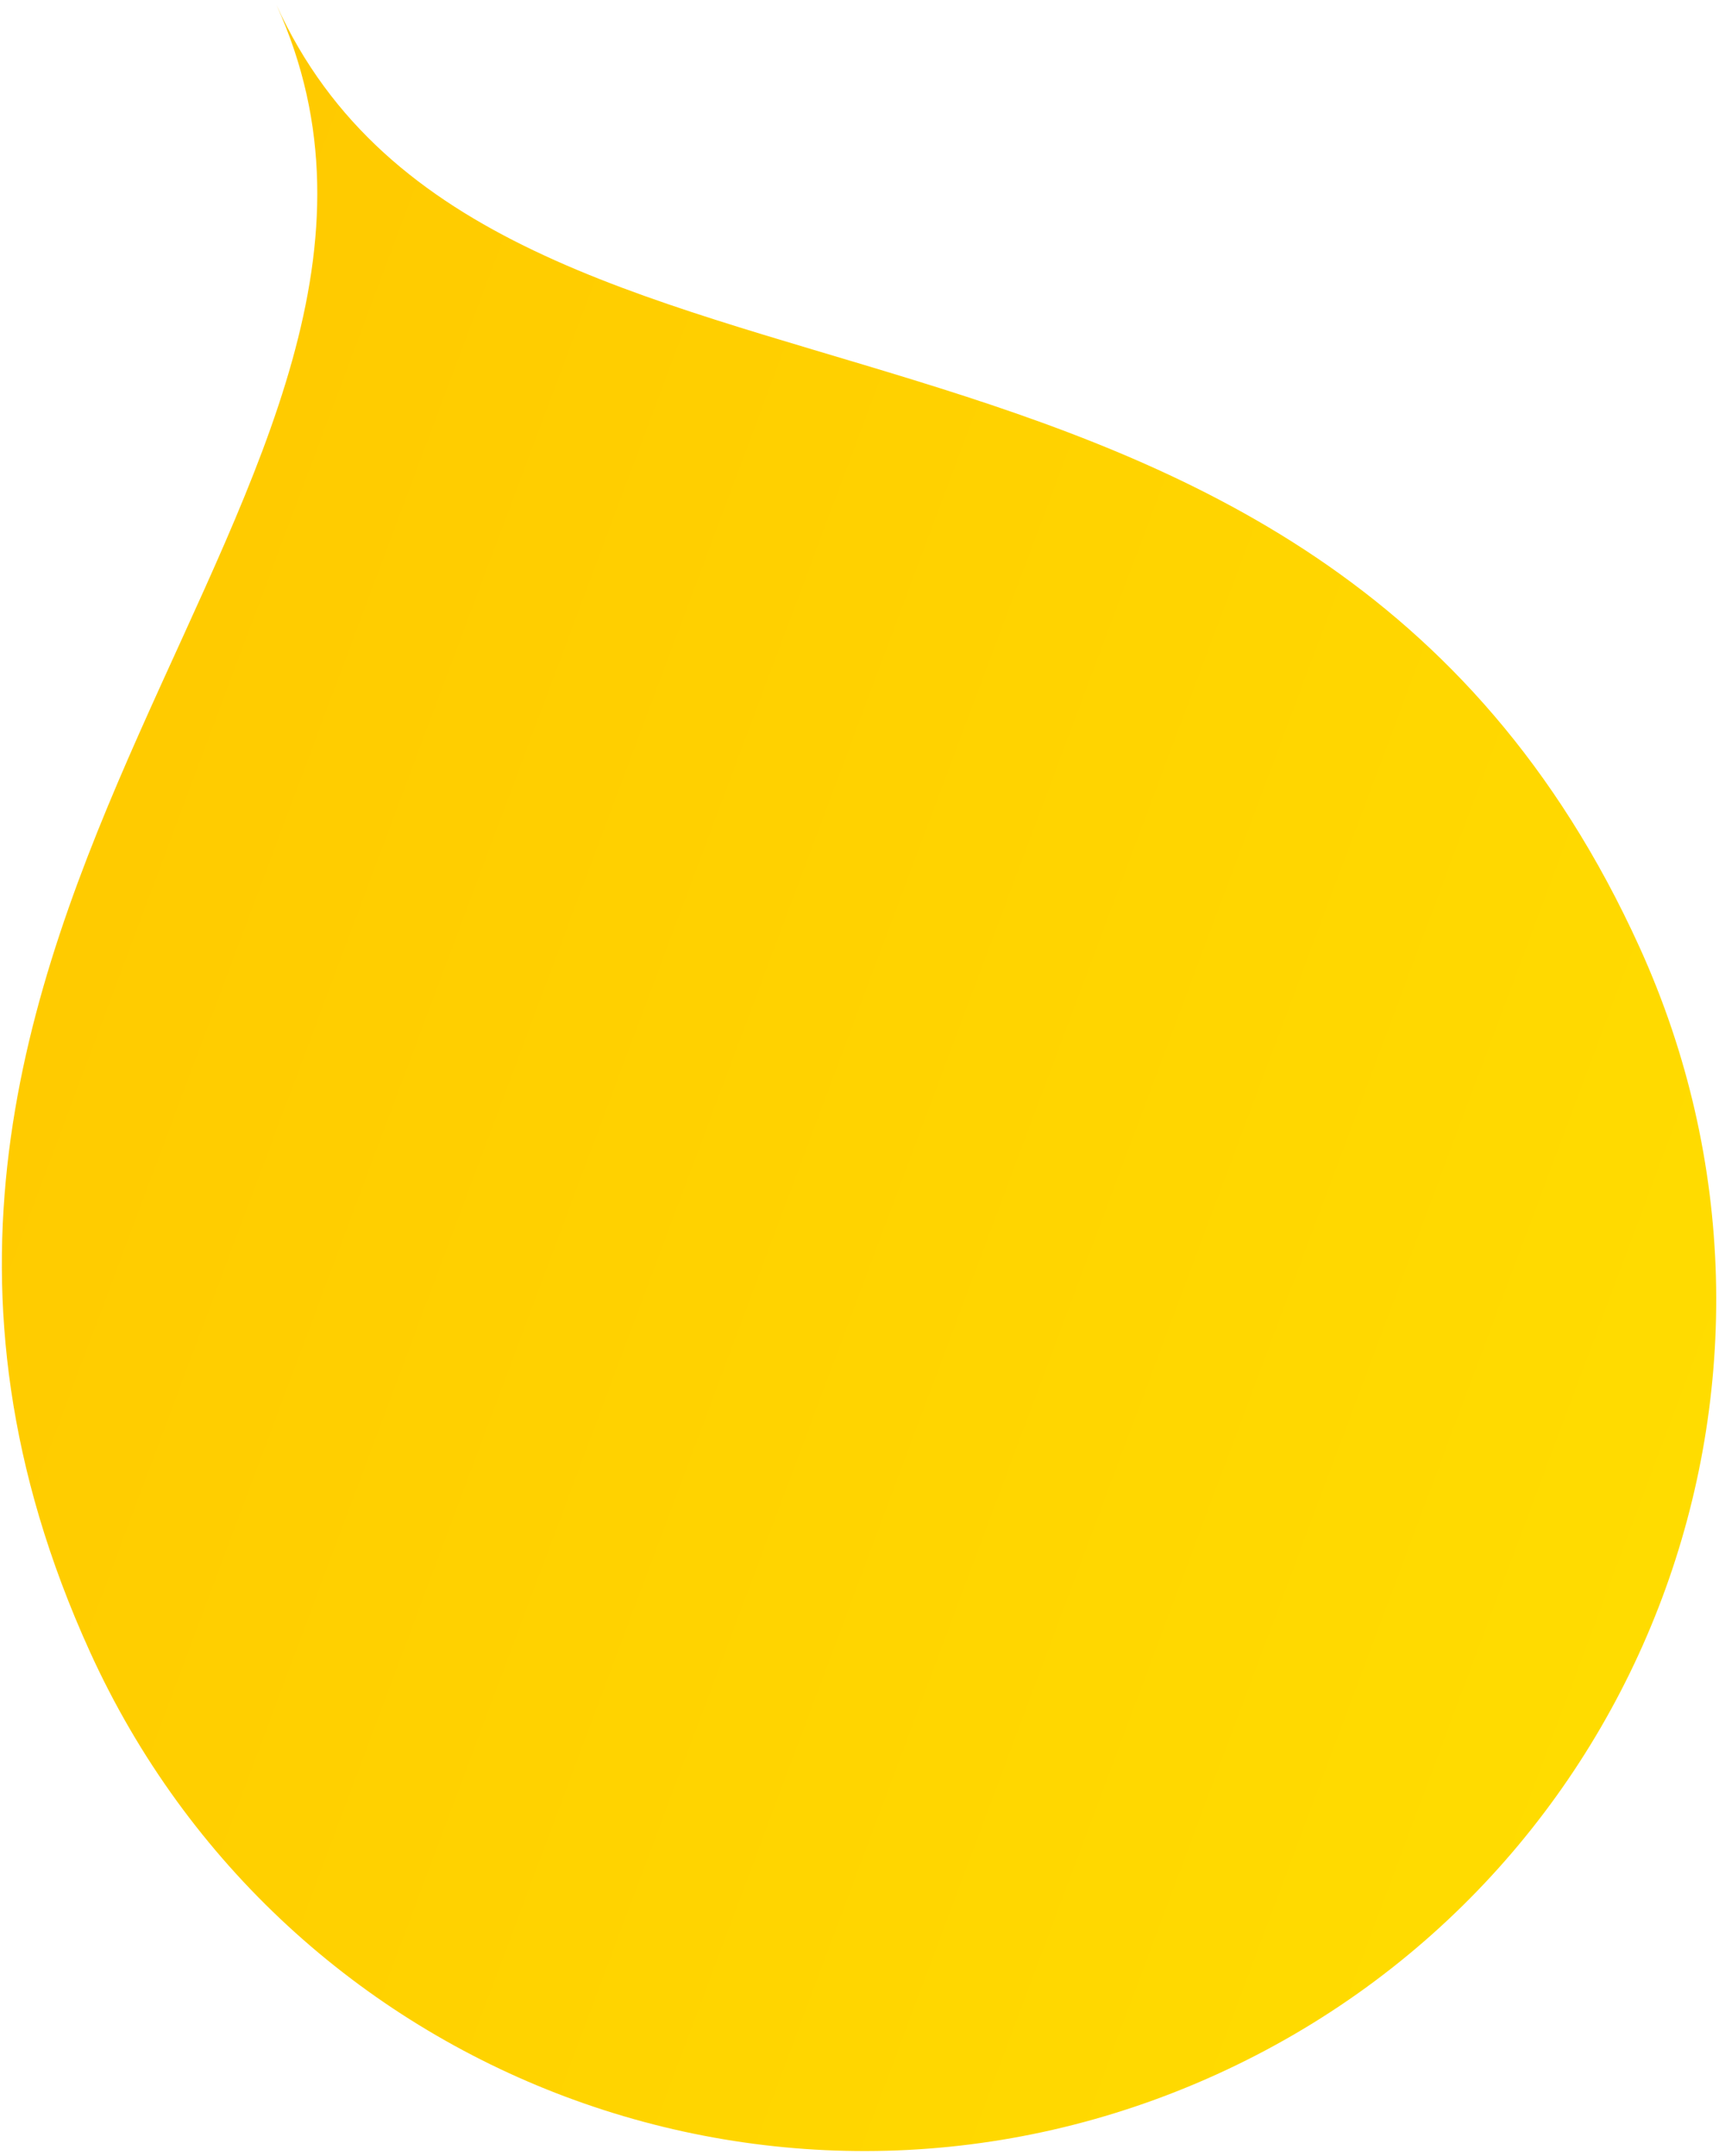 <svg width="307" height="385" viewBox="0 0 307 385" fill="none" xmlns="http://www.w3.org/2000/svg">
<path d="M292.801 169.121C327.593 245.67 293.866 335.6 217.316 370.392C140.767 405.184 50.837 371.457 16.045 294.907C-43.503 163.89 88.184 86.276 49.378 0.893C88.184 86.276 233.253 38.103 292.801 169.121Z" fill="url(#paint0_linear_1:775)"/>
<defs>
<linearGradient id="paint0_linear_1:775" x1="-371.801" y1="-235.167" x2="384.918" y2="48.633" gradientUnits="userSpaceOnUse">
<stop stop-color="#FFAF00"/>
<stop offset="1" stop-color="#FFDC00"/>
</linearGradient>
</defs>
</svg>
